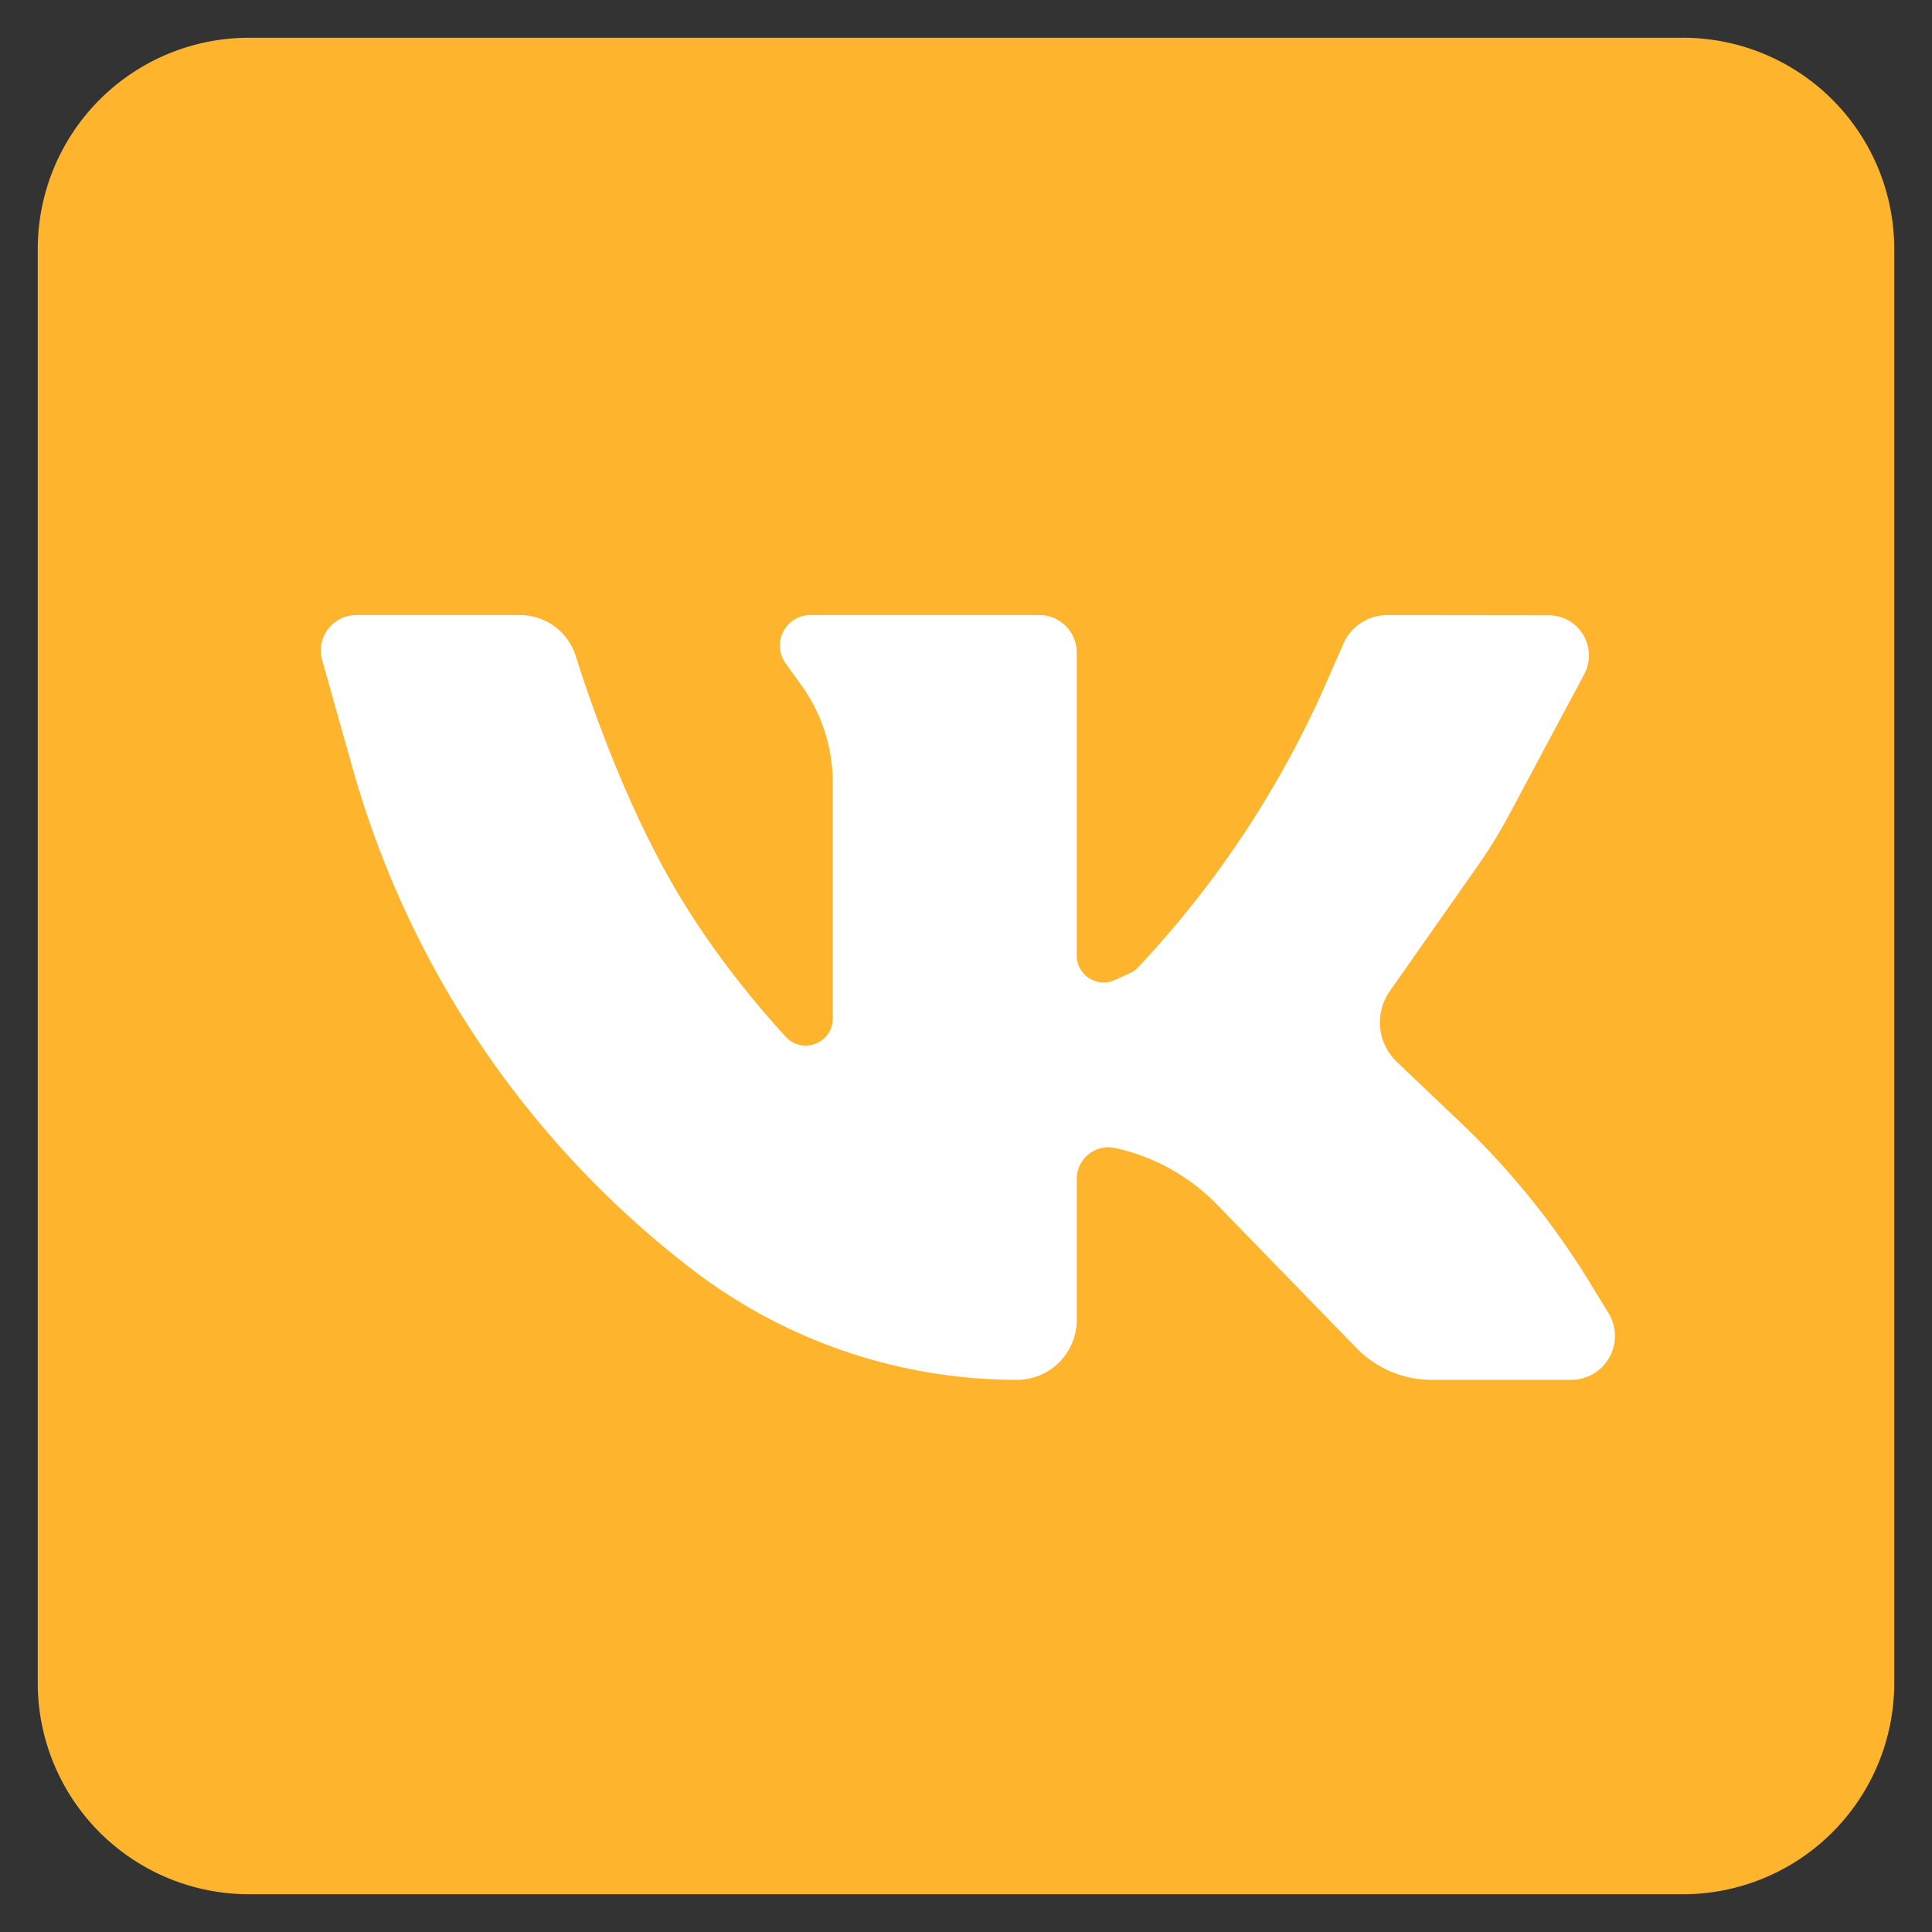 <svg width="50" height="50" viewBox="0 0 50 50" fill="none" xmlns="http://www.w3.org/2000/svg"><rect x="0" y="0" width="50" height="50" fill="#333333" stroke="none"/><path d="M43.555 49.023H6.445a5.469 5.469 0 0 1-5.468-5.468V6.445A5.469 5.469 0 0 1 6.445.977h37.11a5.469 5.469 0 0 1 5.468 5.468v37.11a5.469 5.469 0 0 1-5.468 5.468z" fill="#FFB42D"/><path d="M9.219 15.918h4.238c.66 0 1.242.427 1.441 1.056.426 1.34 1.27 3.731 2.453 5.813.96 1.69 2.125 3.107 2.984 4.046.43.47 1.215.164 1.215-.474v-6.115c0-.898-.282-1.772-.805-2.5l-.414-.578a.788.788 0 0 1 .64-1.248h5.926c.535 0 .968.434.968.968v7.84c0 .51.527.848.99.636l.402-.184a.588.588 0 0 0 .185-.132 26.015 26.015 0 0 0 4.883-7.38l.443-1.01c.197-.448.64-.737 1.13-.737l4.184.005c.785 0 1.285.838.915 1.53l-1.933 3.617c-.25.467-.528.92-.833 1.354l-2.262 3.223a1.413 1.413 0 0 0 .182 1.835l1.657 1.577a20.364 20.364 0 0 1 3.324 4.114l.496.81a1.134 1.134 0 0 1-.968 1.726h-3.612c-.73 0-1.43-.296-1.94-.82l-3.611-3.714a5.24 5.24 0 0 0-2.634-1.465.822.822 0 0 0-.998.803v3.65c0 .853-.692 1.546-1.546 1.546-3.03 0-5.975-.998-8.382-2.838a24.818 24.818 0 0 1-8.81-12.983l-.79-2.806a.917.917 0 0 1 .882-1.165z" fill="#fff"/></svg>